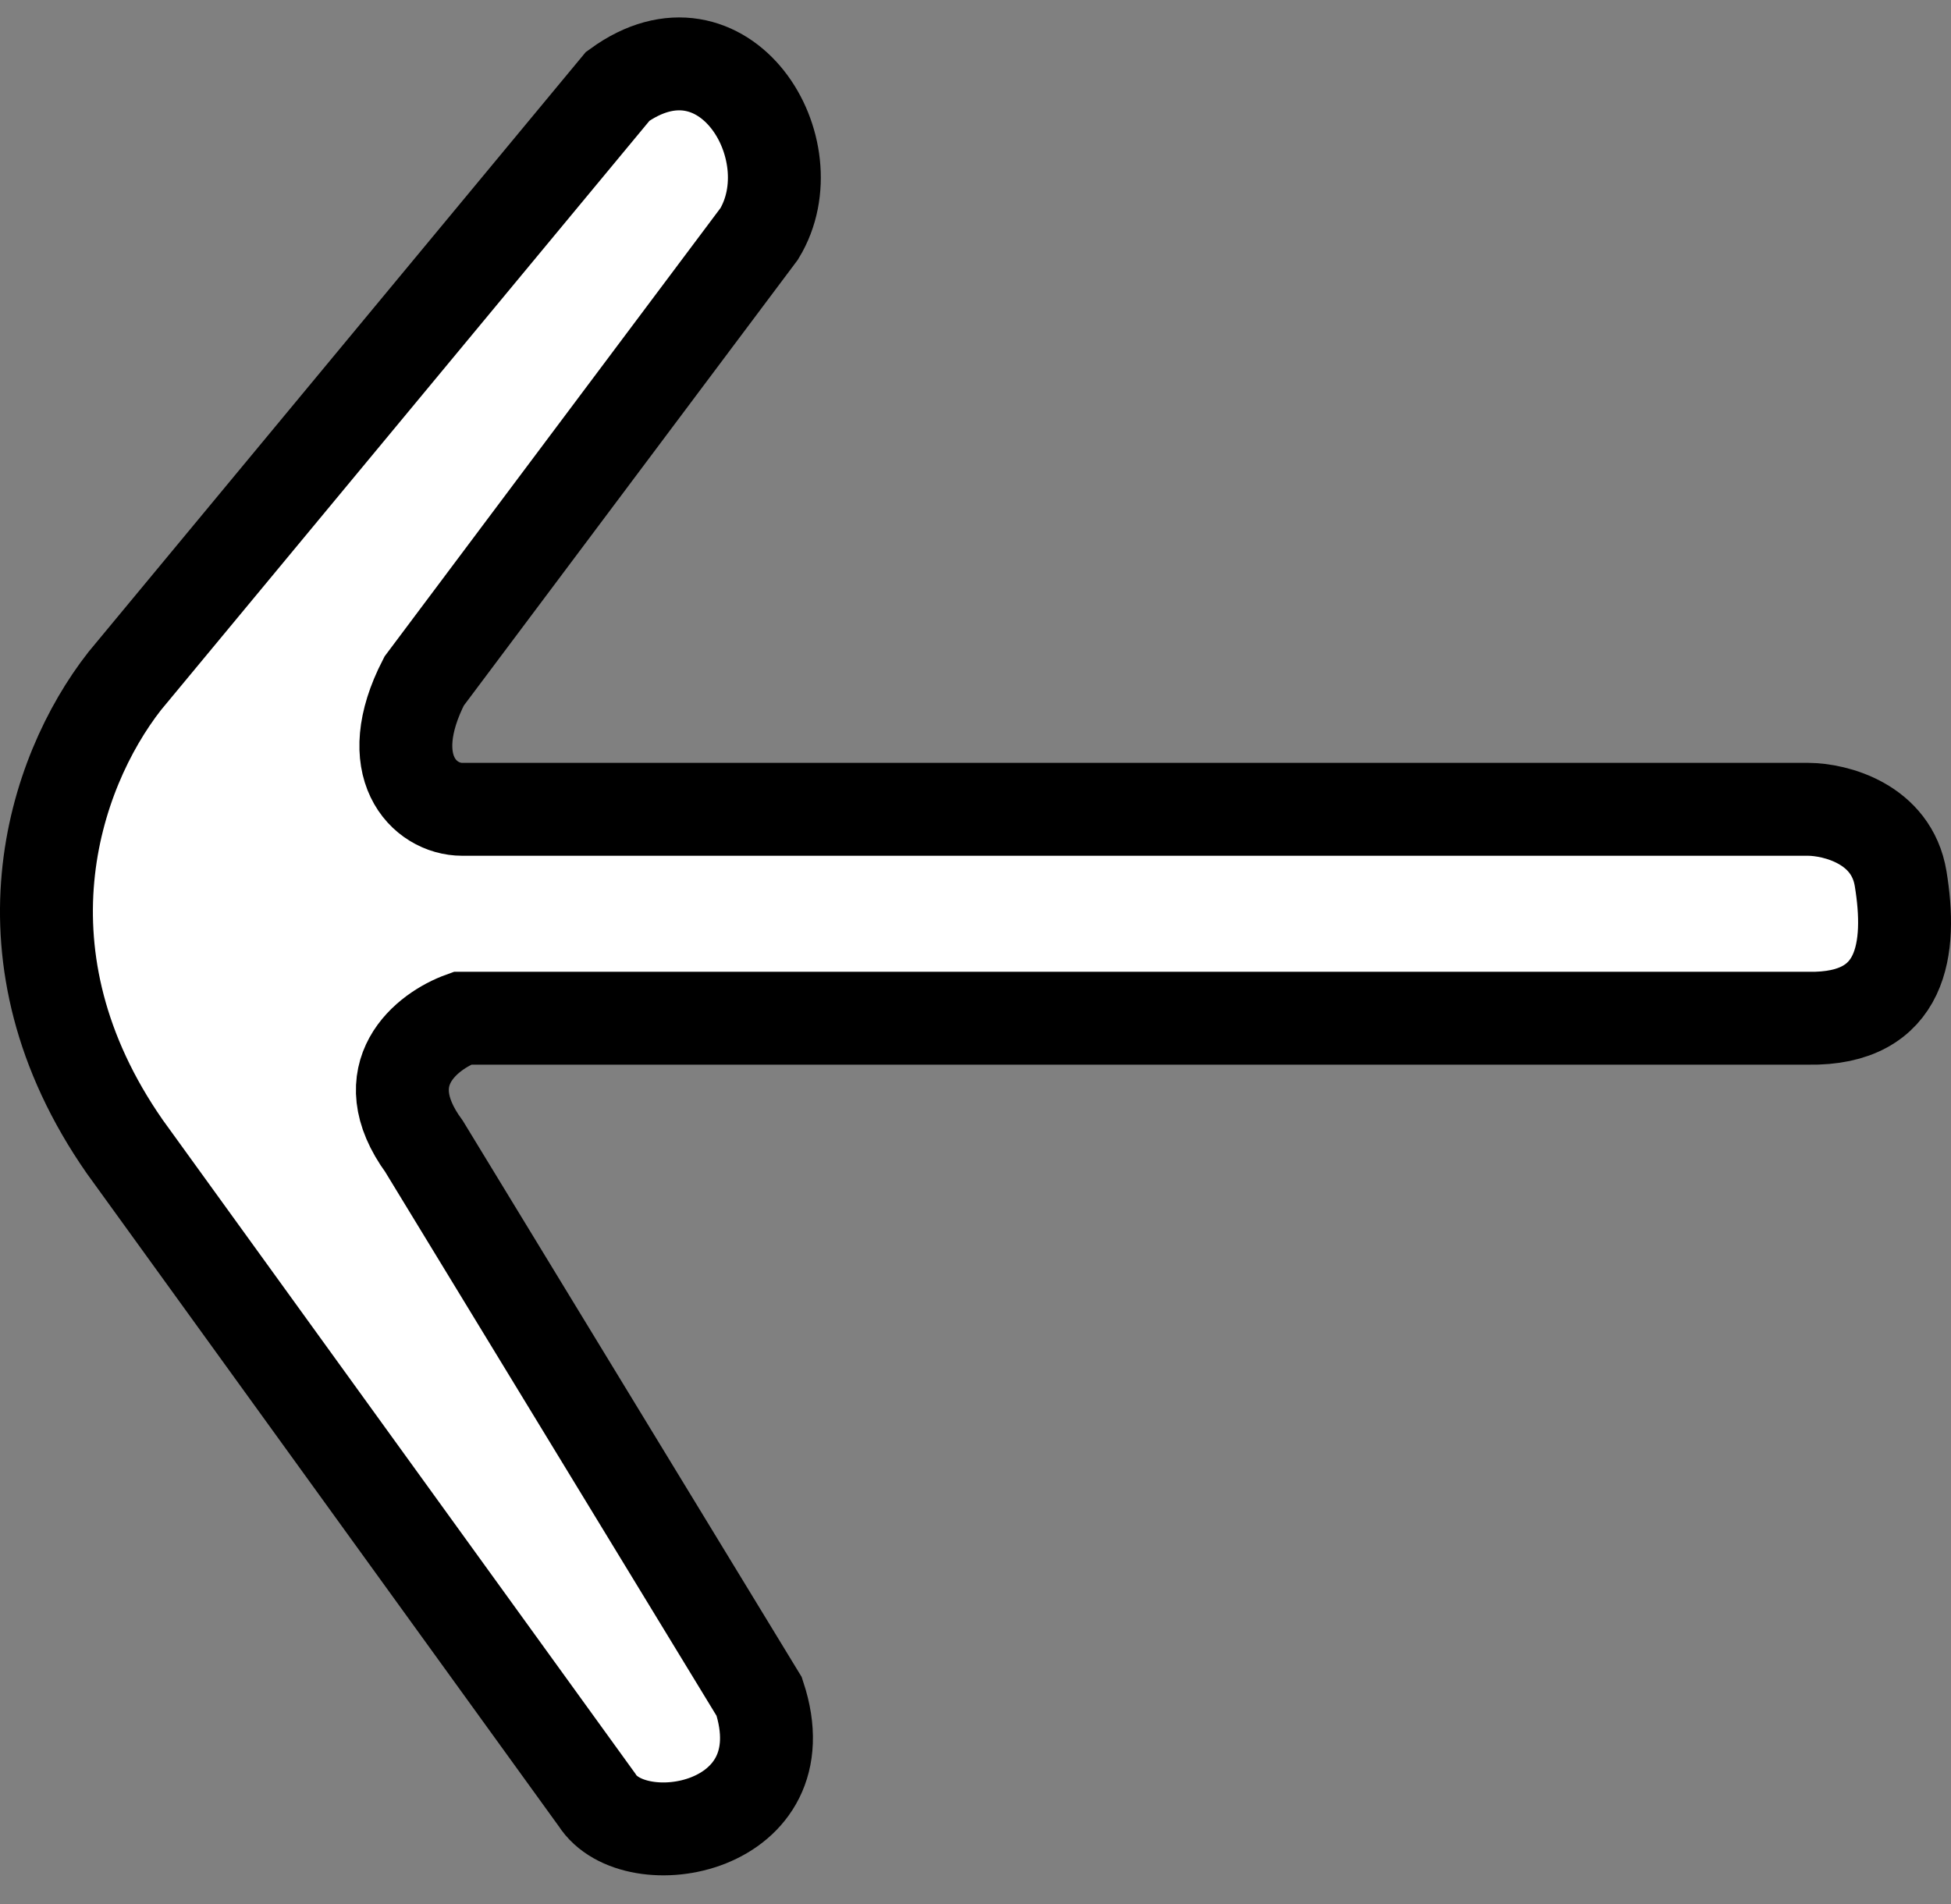 <svg width="42" height="41" viewBox="0 0 42 41" fill="none" xmlns="http://www.w3.org/2000/svg">
<rect x="0" y="0" width="42" height="41" fill="#808080" stroke="none"/>
<path d="M38.926 17.424H9.95C9.13 17.424 8.188 16.495 9.13 14.664L16.344 5.034C17.445 3.22 15.589 0.196 13.299 1.857L2.683 14.664C1.124 16.66 -0.157 20.602 2.683 24.683L12.851 38.749C13.648 40.017 17.293 39.4 16.344 36.526L9.13 24.683C7.988 23.12 9.201 22.191 9.95 21.922H38.926C40.984 21.957 41.159 20.403 40.916 18.918C40.721 17.73 39.508 17.427 38.926 17.424Z" fill="white" stroke="black" stroke-width="2"/>
</svg>
